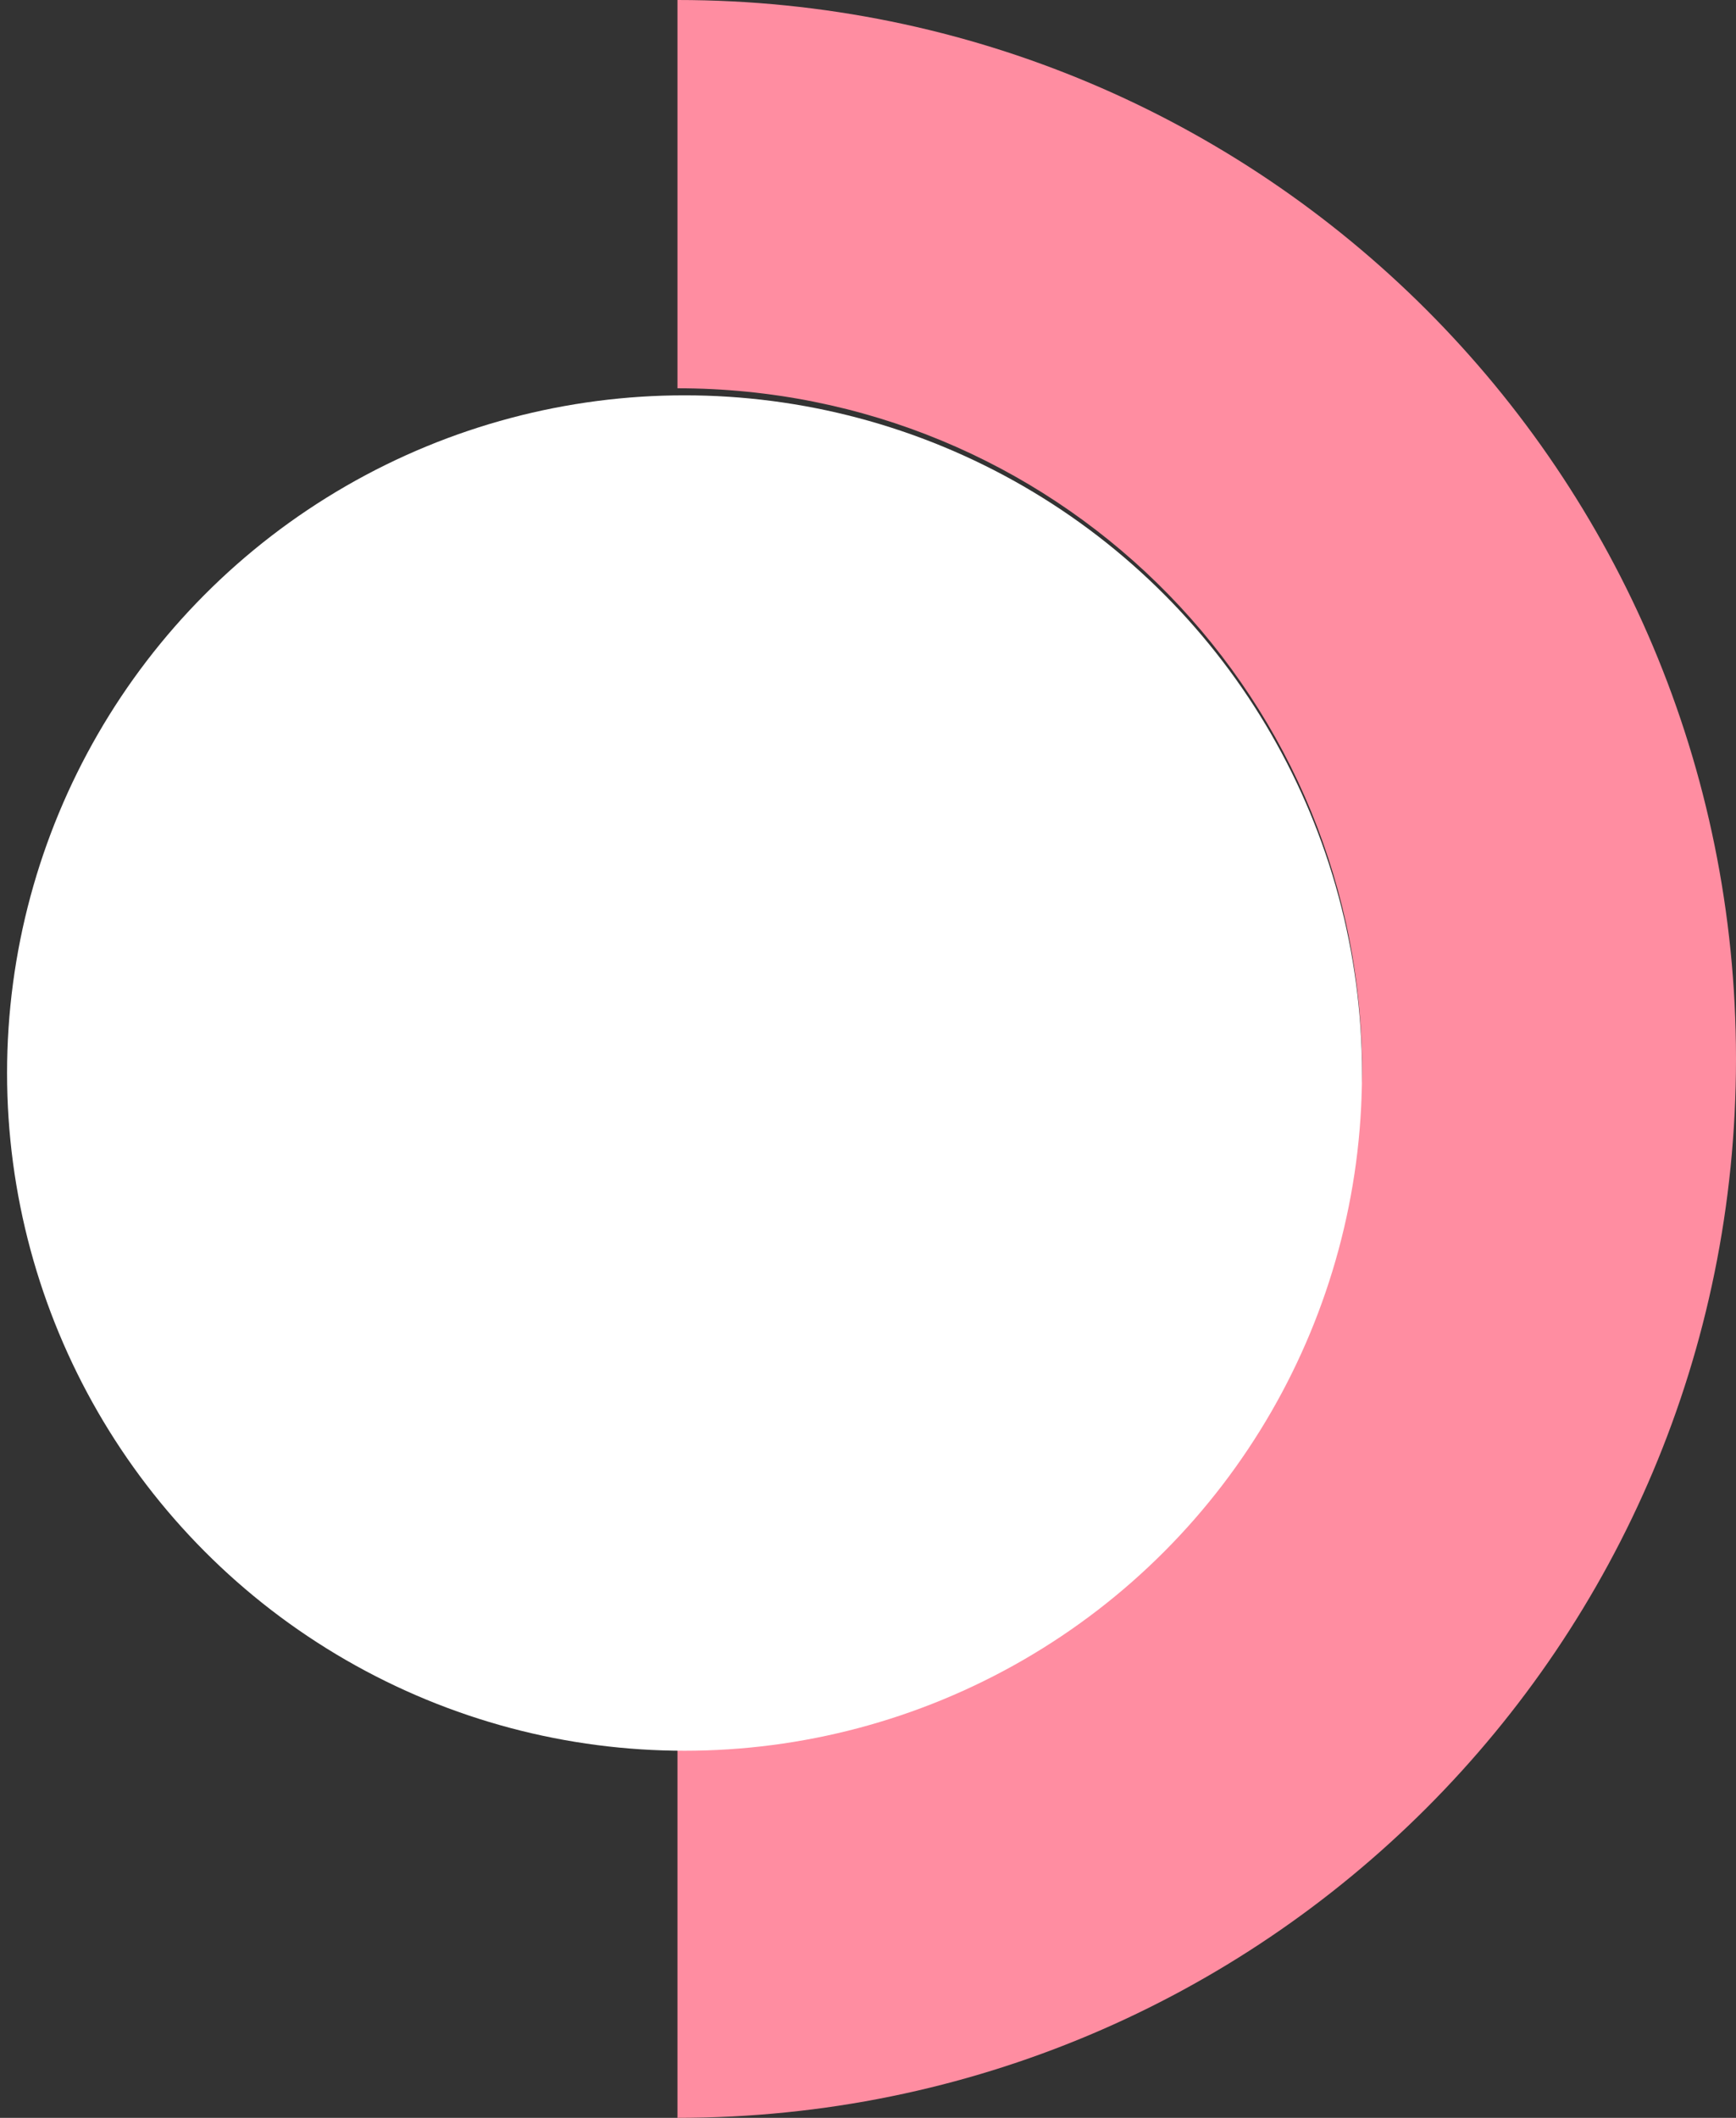 <?xml version="1.0" encoding="utf-8"?>
<!-- Generator: Adobe Illustrator 22.1.0, SVG Export Plug-In . SVG Version: 6.00 Build 0)  -->
<svg version="1.1" id="Capa_1" xmlns="http://www.w3.org/2000/svg" xmlns:xlink="http://www.w3.org/1999/xlink" x="0px" y="0px"
	 width="24.6px" height="30px" viewBox="0 0 24.6 30" style="enable-background:new 0 0 24.6 30;" xml:space="preserve">
<rect x="0" y="0" width="24.6" height="30" fill="#333333" stroke="none"/>
<style type="text/css">
	.st0{fill:#FF8DA1;}
	.st1{fill:#FFFFFF;}
</style>
<title>next-pattern</title>
<path class="st0" d="M19.3,15c-0.1-5.3-4.4-9.5-9.7-9.5V0c8.3,0,15,6.7,15,15s-6.7,15-15,15v-5.3c5.3,0,9.6-4.2,9.7-9.5
	C19.3,15.2,19.3,15.1,19.3,15z"/>
<circle class="st1" cx="9.7" cy="15.2" r="9.6"/>
</svg>
